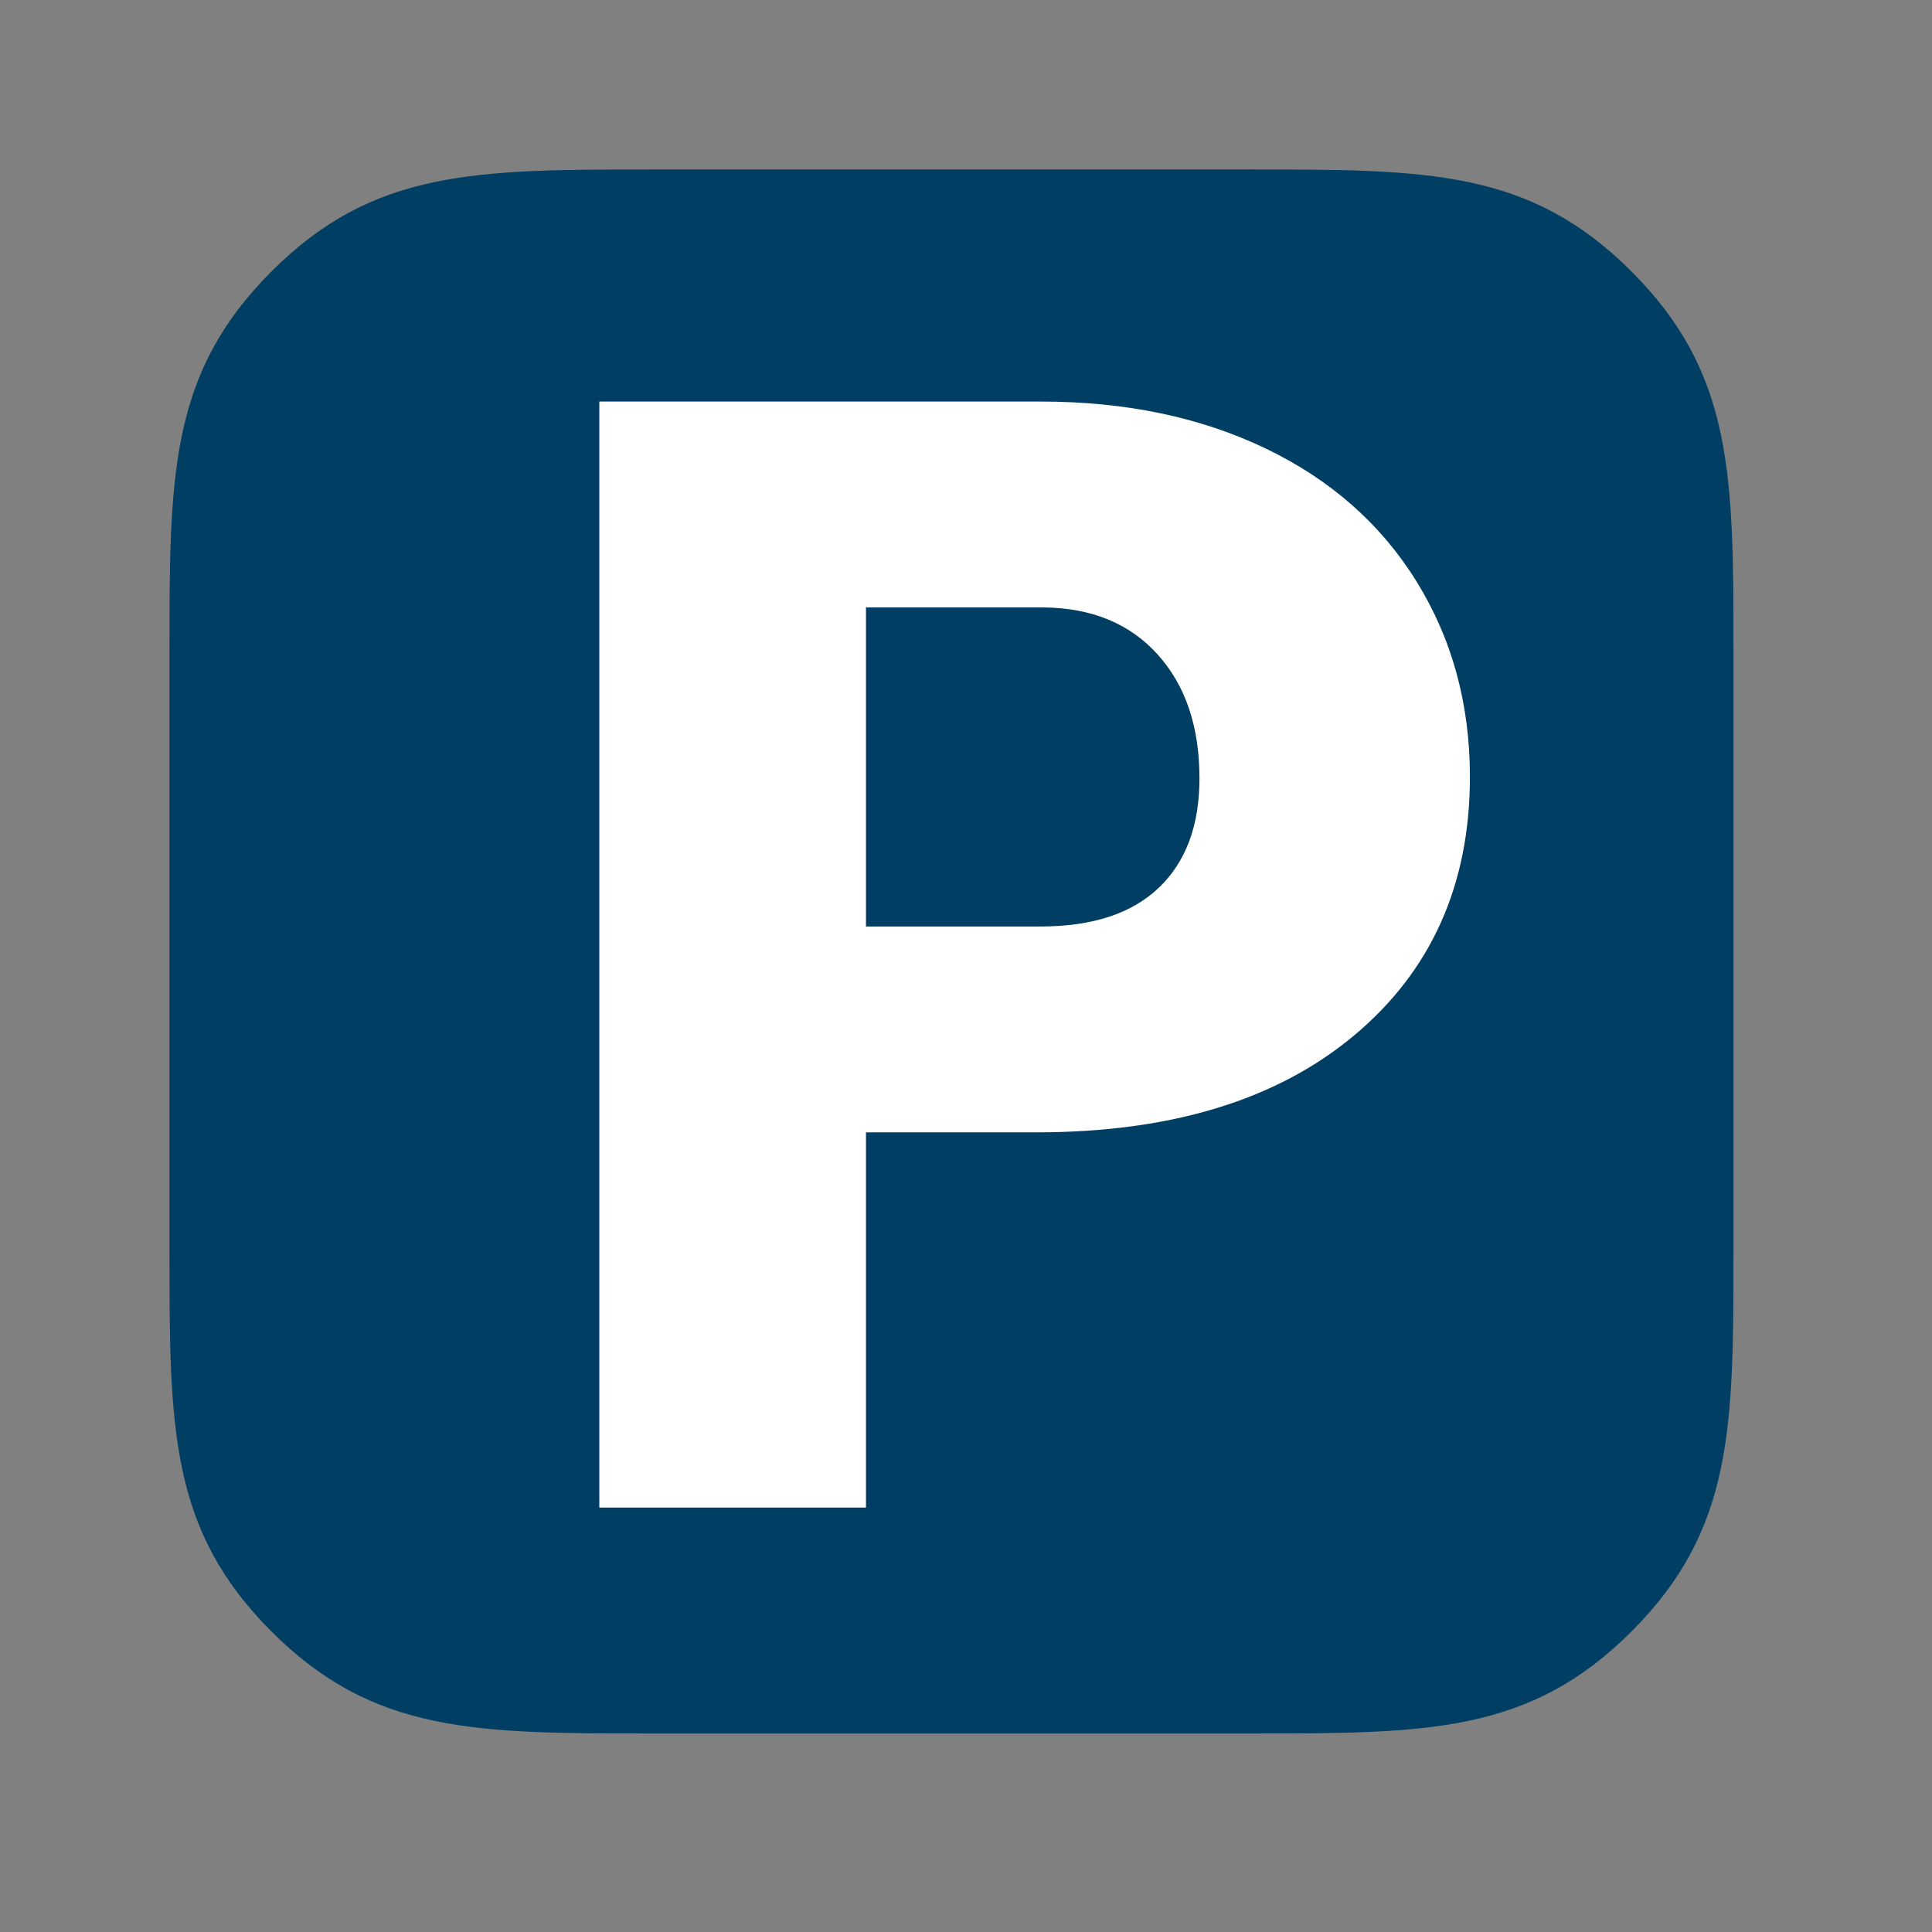 <?xml version="1.0" encoding="UTF-8"?>
<svg width="57px" height="57px" viewBox="0 0 57 57" version="1.1" xmlns="http://www.w3.org/2000/svg" xmlns:xlink="http://www.w3.org/1999/xlink">
    <rect x="0" y="0" width="57" height="57" fill="#808080" stroke="none"/>
    <!-- Generator: Sketch 48.2 (47327) - http://www.bohemiancoding.com/sketch -->
    <title>Mobile</title>
    <desc>Created with Sketch.</desc>
    <defs></defs>
    <g id="Hjemmeside" stroke="none" stroke-width="1" fill="none" fill-rule="evenodd">
        <g id="Mobile">
            <g id="Logo">
                <path d="M19.259,51.143 C14.026,51.143 11.017,51.143 8.009,48.134 C5,45.125 5,42.117 5,36.884 L5,19.259 C5,14.026 5,11.017 8.009,8.009 C11.017,5 14.026,5 19.259,5 L36.884,5 C42.117,5 45.125,5 48.134,8.009 C51.143,11.017 51.143,14.026 51.143,19.259 L51.143,36.884 C51.143,42.117 51.143,45.125 48.134,48.134 C45.125,51.143 42.117,51.143 36.884,51.143 L19.259,51.143 Z" id="mask-copy" fill="#003F63"></path>
                <path d="M25.549,33.408 L25.549,44.479 L17.682,44.479 L17.682,11.847 L30.704,11.847 C33.199,11.847 35.407,12.306 37.327,13.225 C39.247,14.144 40.734,15.452 41.787,17.147 C42.84,18.843 43.367,20.767 43.367,22.919 C43.367,26.101 42.228,28.645 39.949,30.55 C37.67,32.455 34.544,33.408 30.569,33.408 L25.549,33.408 Z M25.549,27.334 L30.704,27.334 C32.228,27.334 33.39,26.953 34.189,26.191 C34.988,25.429 35.388,24.353 35.388,22.963 C35.388,21.439 34.977,20.222 34.155,19.31 C33.334,18.399 32.213,17.936 30.794,17.921 L25.549,17.921 L25.549,27.334 Z" id="P" fill="#FFFFFF"></path>
            </g>
        </g>
    </g>
</svg>